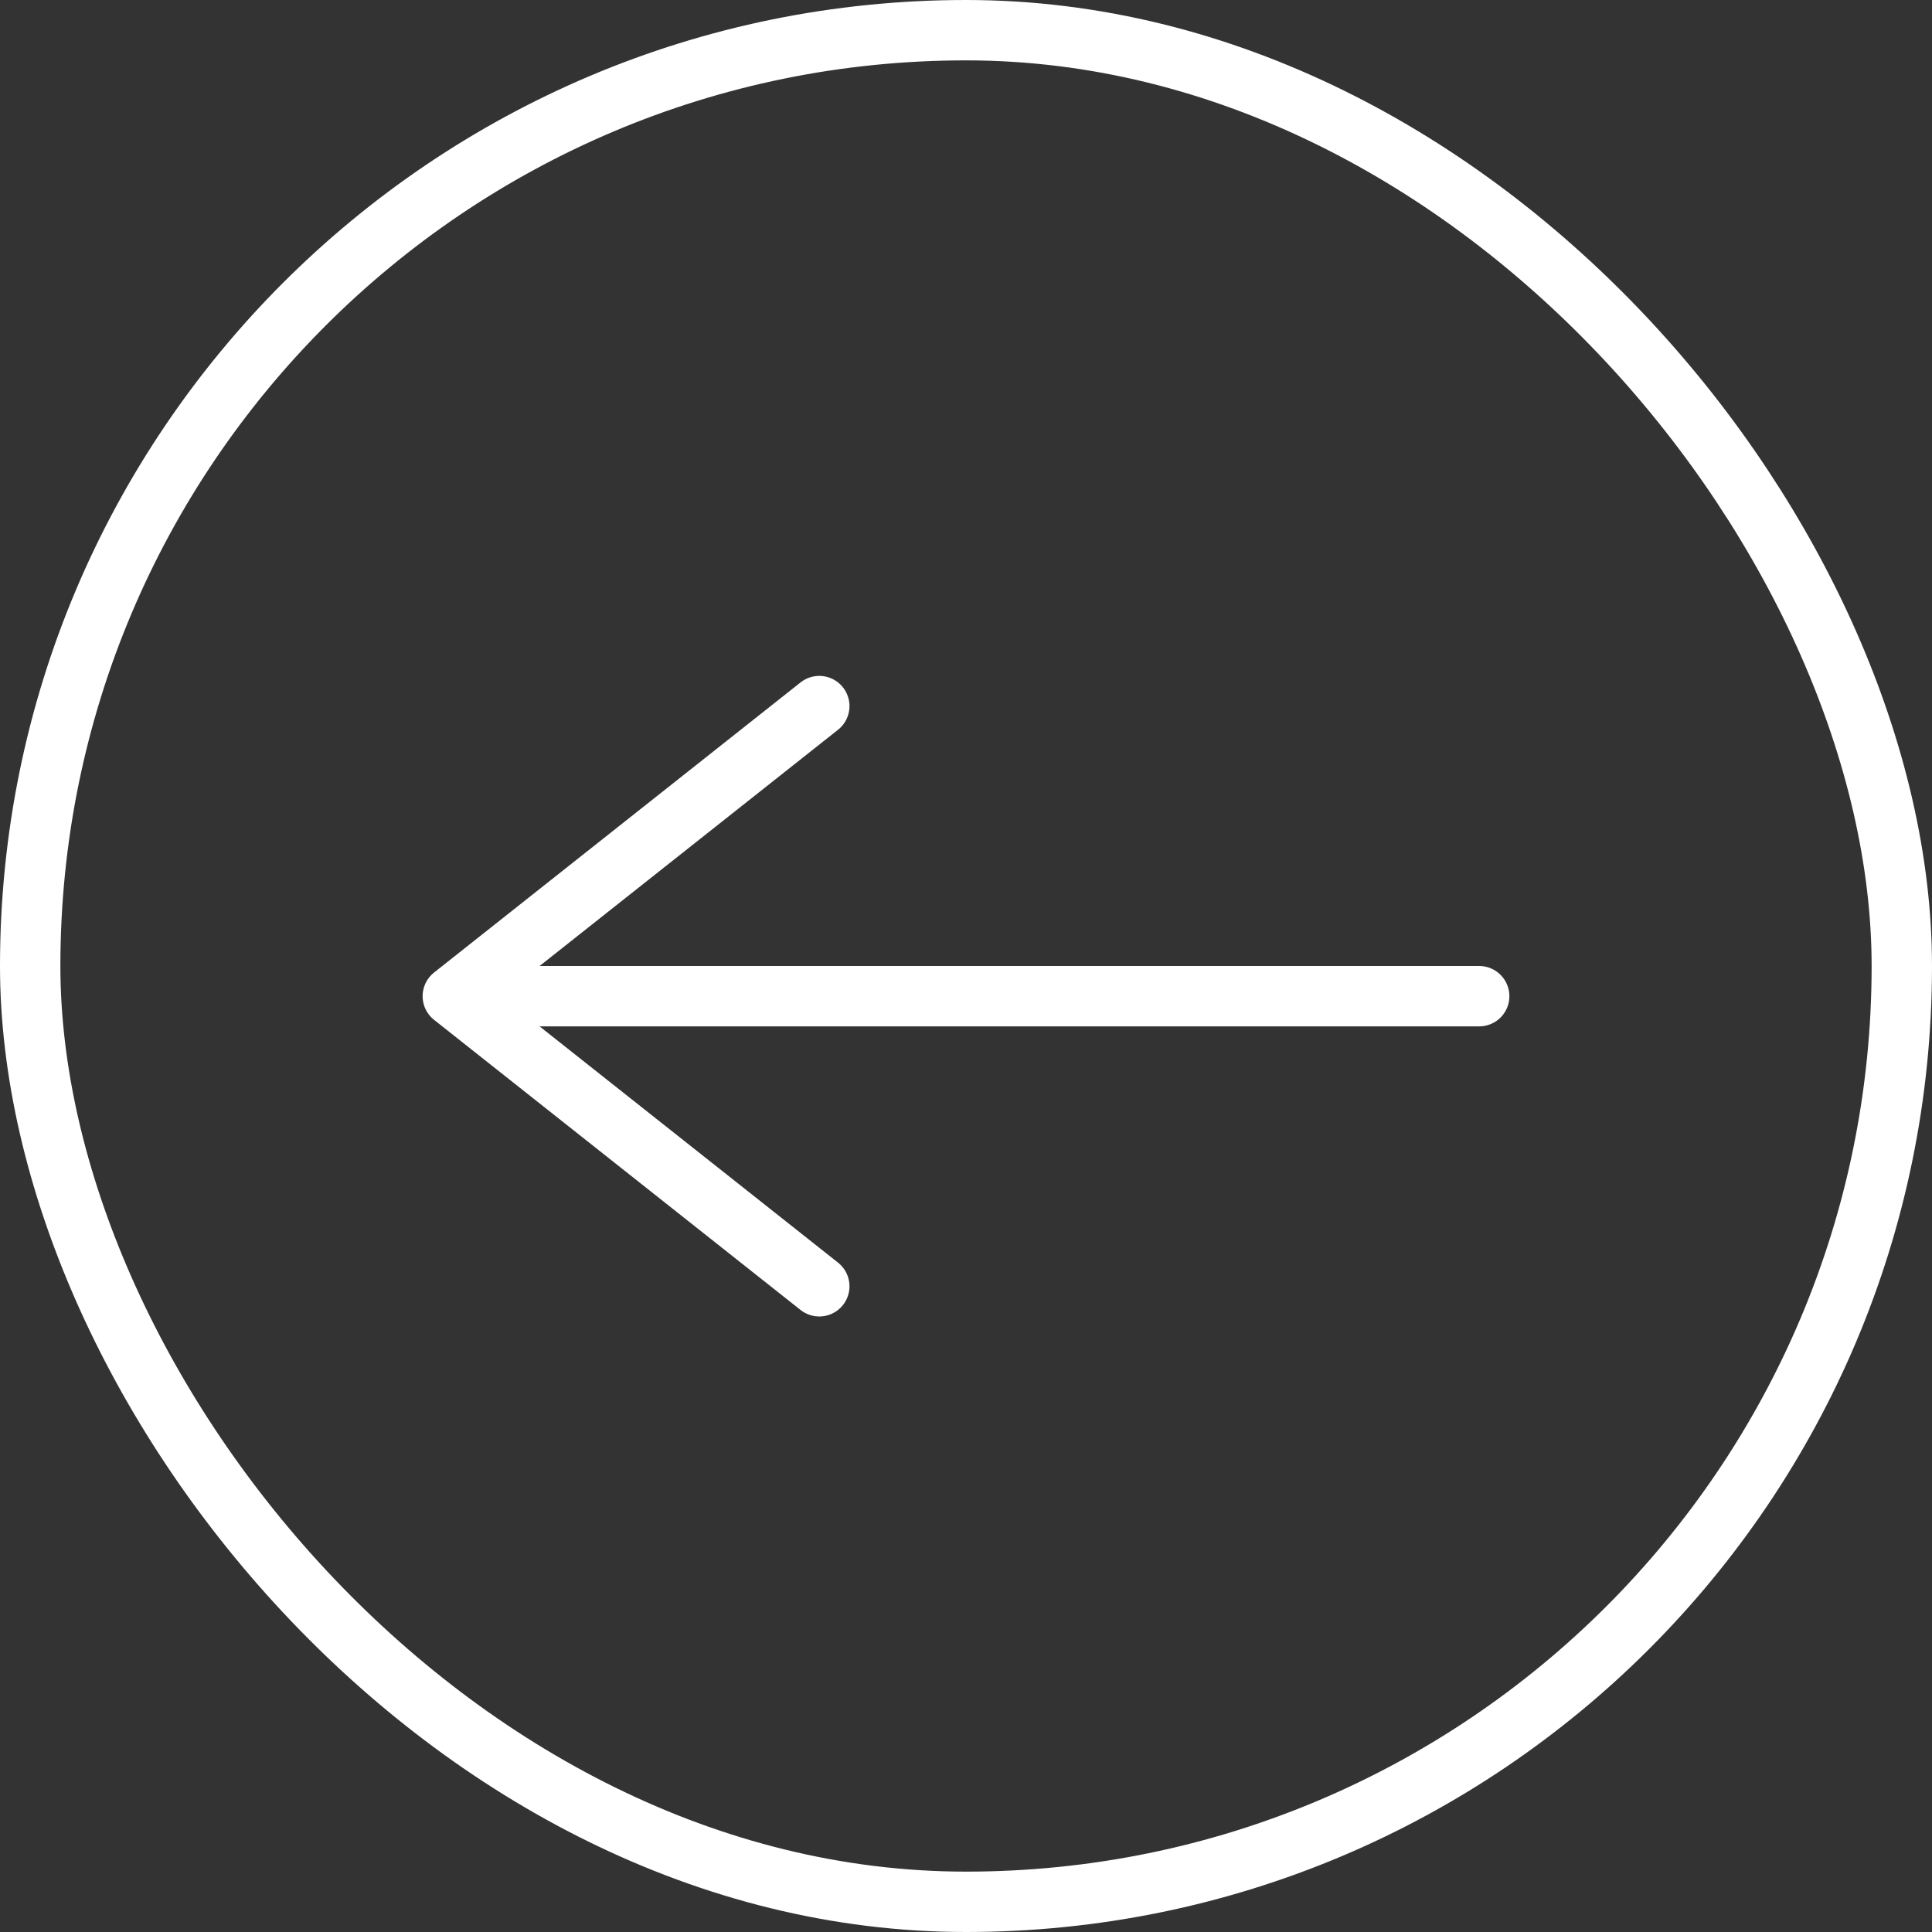 <svg width="32" height="32" viewBox="0 0 32 32" fill="none" xmlns="http://www.w3.org/2000/svg">
<rect x="0" y="0" width="32" height="32" fill="#333333" stroke="none"/>
<path d="M13.57 11.695L7.5 16.5L13.57 21.305" stroke="white" stroke-miterlimit="10" stroke-linecap="round" stroke-linejoin="round"/>
<path d="M24.5 16.5H7.67" stroke="white" stroke-miterlimit="10" stroke-linecap="round" stroke-linejoin="round"/>
<rect x="0.5" y="0.5" width="31" height="31" rx="15.5" stroke="white"/>
</svg>
